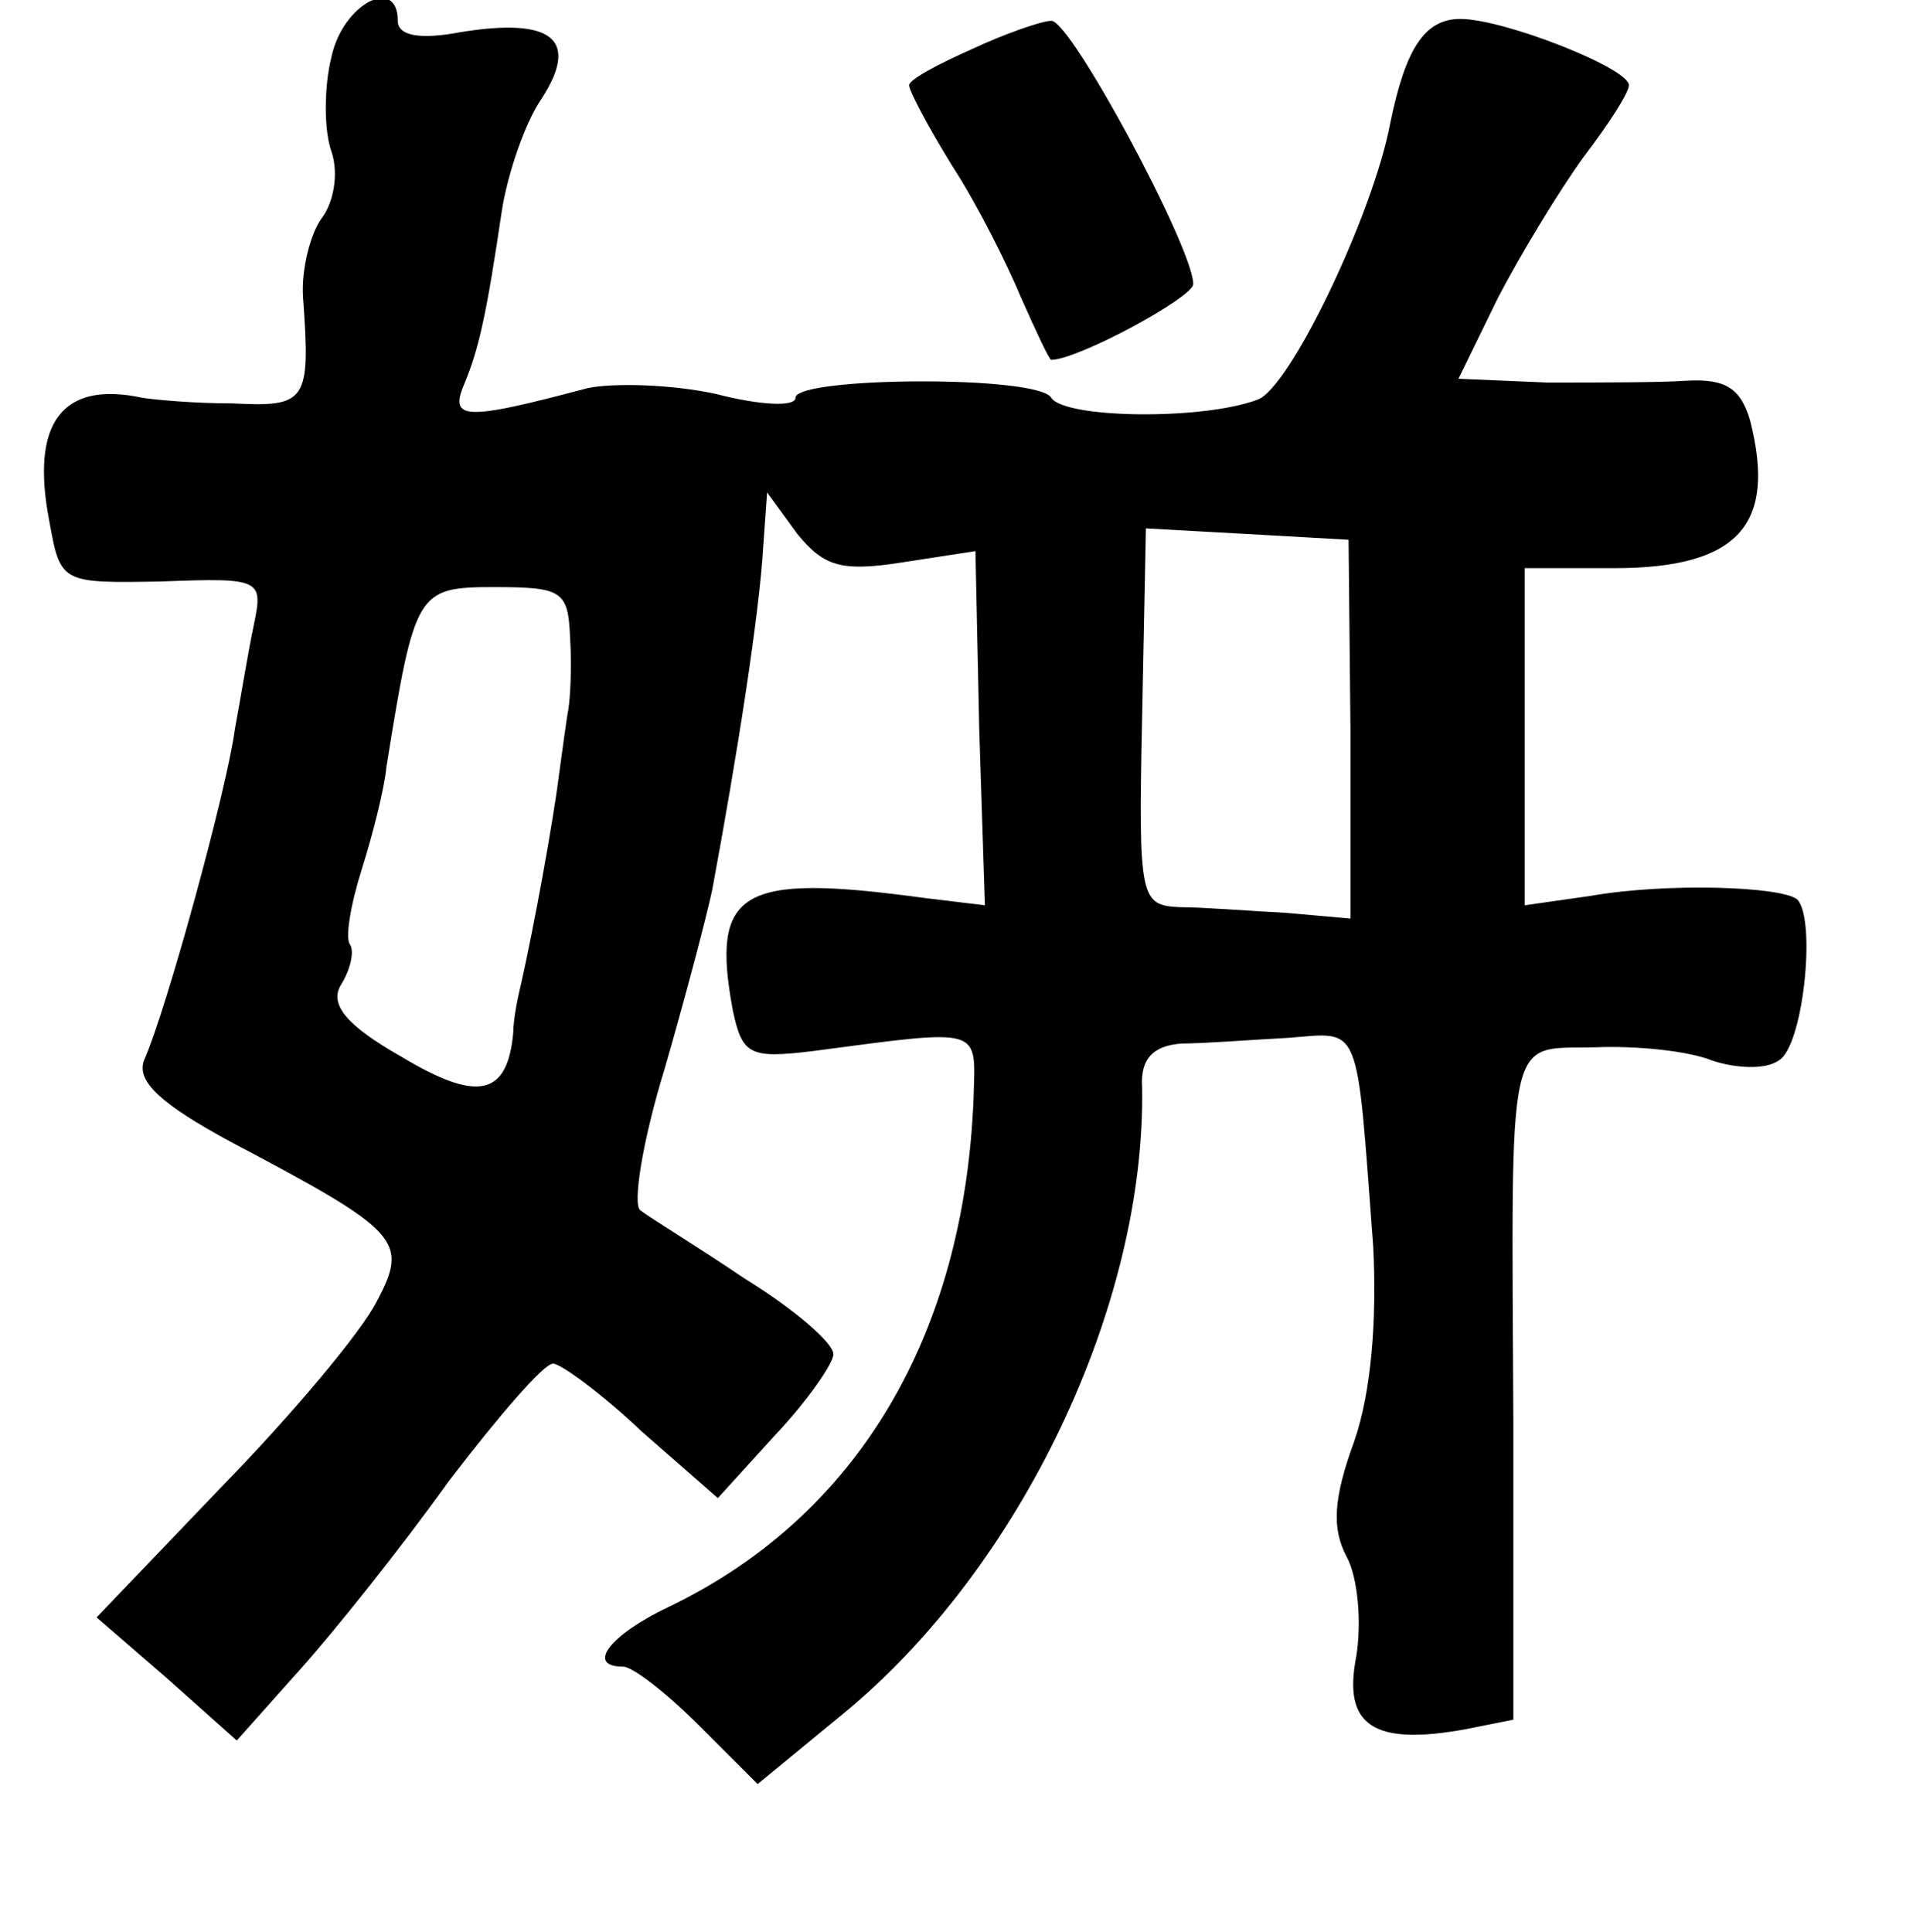 <?xml version="1.0" standalone="no"?>
<!DOCTYPE svg PUBLIC "-//W3C//DTD SVG 20010904//EN"
 "http://www.w3.org/TR/2001/REC-SVG-20010904/DTD/svg10.dtd">
<svg version="1.0" xmlns="http://www.w3.org/2000/svg"
 width="101pt" height="102pt" viewBox="0 0 101 102"
 preserveAspectRatio="xMidYMid meet">
<g transform="translate(0,102) scale(0.1,-0.1)"
fill="#000000" stroke="none">
<path d="M175 990 c-4 -16 -4 -39 0 -50 4 -12 1 -27 -5 -35 -6 -8 -11 -27 -10
-42 4 -55 2 -58 -37 -56 -21 0 -42 2 -48 3 -42 9 -59 -13 -49 -65 6 -33 6 -33
60 -32 52 2 53 1 48 -23 -3 -14 -7 -39 -10 -55 -4 -31 -36 -148 -48 -175 -4
-11 9 -23 46 -43 89 -47 94 -52 77 -84 -8 -16 -44 -59 -81 -97 l-67 -70 37
-32 37 -33 33 37 c18 20 54 65 79 100 26 34 50 62 55 62 4 0 26 -16 47 -36
l40 -35 30 33 c17 18 31 38 31 43 0 6 -21 24 -47 40 -25 17 -50 32 -55 36 -4
3 1 36 13 75 11 38 22 80 25 94 13 70 25 146 27 182 l2 28 16 -22 c14 -17 23
-20 55 -15 l39 6 2 -94 3 -93 -33 4 c-96 13 -112 4 -100 -60 5 -23 9 -25 42
-21 91 12 86 13 85 -25 -5 -125 -61 -220 -160 -268 -32 -15 -45 -32 -25 -32 5
0 23 -14 40 -31 l31 -31 45 37 c94 77 160 216 158 331 -1 15 6 22 21 23 11 0
37 2 56 3 39 3 36 10 45 -110 2 -39 -1 -77 -10 -103 -11 -30 -12 -46 -4 -61 6
-11 8 -35 5 -53 -7 -36 9 -47 58 -38 l25 5 0 157 c-1 210 -4 197 43 198 22 1
50 -2 62 -7 12 -4 28 -5 35 0 13 7 20 74 10 85 -8 7 -69 9 -109 2 l-35 -5 0
89 0 89 47 0 c66 0 86 23 72 78 -5 17 -13 22 -33 21 -14 -1 -47 -1 -74 -1
l-47 2 21 43 c12 23 32 56 45 74 13 17 24 34 24 38 0 9 -66 35 -89 35 -19 0
-29 -16 -37 -55 -9 -48 -53 -140 -70 -146 -29 -11 -102 -10 -109 1 -7 12 -135
11 -135 0 0 -5 -19 -4 -42 2 -23 5 -54 6 -68 3 -64 -17 -73 -17 -65 2 8 19 12
38 20 92 3 19 12 46 21 59 20 31 6 43 -43 35 -21 -4 -33 -2 -33 6 0 24 -29 9
-35 -19z m538 -355 l0 -100 -34 3 c-19 1 -44 3 -56 3 -21 1 -22 4 -20 100 l2
100 54 -3 53 -3 1 -100z m-412 48 c1 -16 0 -32 -1 -38 -1 -5 -3 -21 -5 -35 -3
-24 -13 -79 -20 -110 -2 -8 -4 -19 -4 -25 -3 -34 -19 -37 -59 -13 -30 17 -38
28 -32 38 5 8 7 17 5 21 -3 3 0 21 6 40 6 19 12 43 13 54 15 93 16 95 57 95
36 0 39 -2 40 -27z"/>
<path d="M513 994 c-18 -8 -33 -16 -33 -19 0 -3 10 -22 23 -43 13 -20 29 -52
36 -69 8 -18 15 -33 16 -33 14 0 75 33 75 40 0 19 -65 140 -75 139 -5 0 -25
-7 -42 -15z"/>
</g>
</svg>
